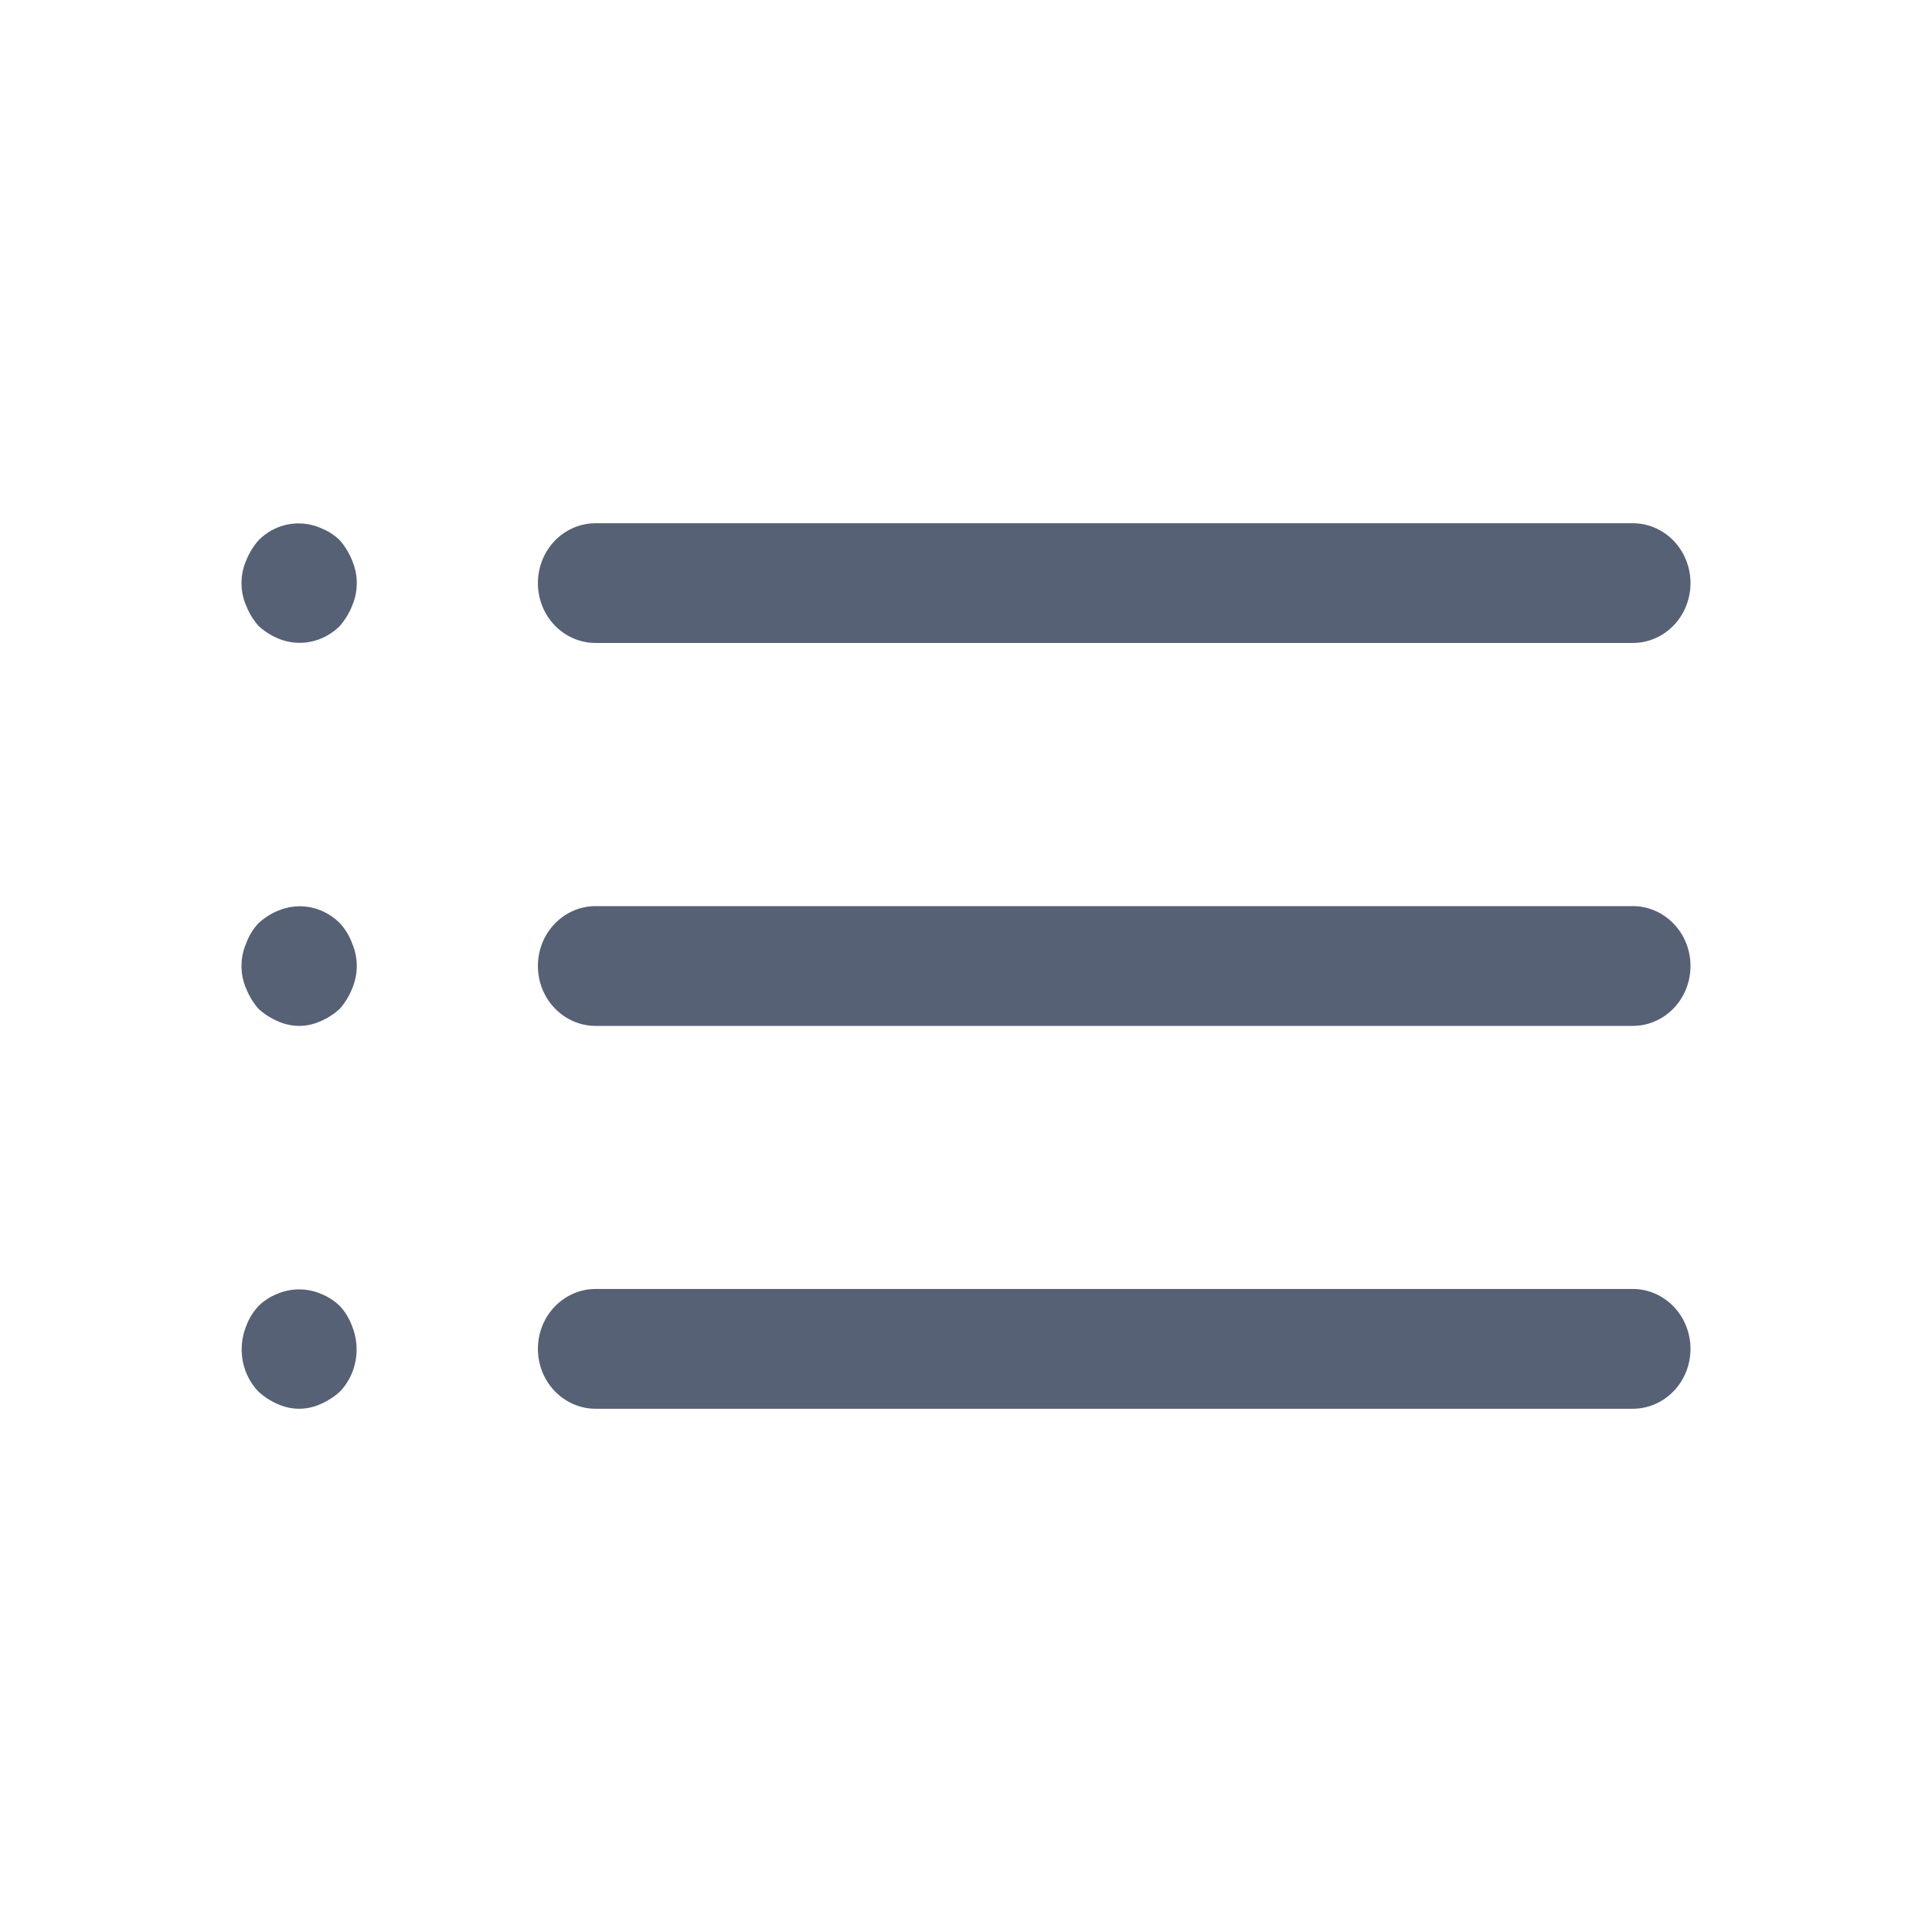 <svg width="24" height="24" viewBox="0 0 24 24" fill="none" xmlns="http://www.w3.org/2000/svg">
<path fill-rule="evenodd" clip-rule="evenodd" d="M3.987 16.072L3.991 16.074C4.077 16.108 4.156 16.16 4.224 16.226C4.288 16.296 4.338 16.378 4.372 16.468L4.374 16.474C4.429 16.61 4.444 16.76 4.417 16.905C4.391 17.048 4.324 17.179 4.227 17.283C4.155 17.349 4.074 17.402 3.986 17.44L3.982 17.442C3.898 17.48 3.808 17.5 3.716 17.5C3.625 17.5 3.534 17.48 3.45 17.442L3.446 17.44C3.358 17.402 3.277 17.349 3.206 17.283C3.108 17.179 3.042 17.048 3.015 16.905C2.988 16.76 3.003 16.61 3.058 16.474L3.06 16.468C3.094 16.378 3.145 16.296 3.209 16.226C3.276 16.16 3.355 16.108 3.441 16.074L3.445 16.072C3.619 15.999 3.813 15.999 3.987 16.072ZM3.447 11.316C3.577 11.259 3.72 11.244 3.858 11.271C3.995 11.299 4.122 11.367 4.223 11.469C4.287 11.539 4.338 11.622 4.372 11.712L4.375 11.721C4.413 11.809 4.432 11.904 4.432 12C4.432 12.096 4.413 12.191 4.375 12.279L4.374 12.283C4.337 12.373 4.286 12.457 4.223 12.53C4.153 12.594 4.073 12.647 3.986 12.684L3.982 12.686C3.898 12.724 3.808 12.744 3.716 12.744C3.625 12.744 3.534 12.724 3.45 12.686L3.446 12.684C3.36 12.647 3.279 12.594 3.209 12.53C3.146 12.457 3.095 12.373 3.059 12.283L3.057 12.279C3.019 12.191 3 12.096 3 12C3 11.904 3.019 11.809 3.057 11.721L3.06 11.712C3.094 11.623 3.144 11.541 3.207 11.472C3.278 11.406 3.359 11.353 3.447 11.316ZM3.985 6.559L3.991 6.562C4.076 6.596 4.155 6.647 4.222 6.712C4.285 6.785 4.337 6.87 4.374 6.961L4.375 6.965C4.413 7.053 4.432 7.148 4.432 7.244C4.432 7.34 4.413 7.435 4.375 7.523L4.374 7.526C4.337 7.618 4.285 7.703 4.221 7.777C4.12 7.877 3.994 7.945 3.858 7.972C3.72 8 3.577 7.985 3.447 7.928C3.36 7.891 3.279 7.838 3.209 7.773C3.146 7.7 3.095 7.617 3.059 7.526L3.057 7.523C3.019 7.435 3 7.34 3 7.244C3 7.148 3.019 7.053 3.057 6.965L3.059 6.961C3.096 6.869 3.147 6.785 3.212 6.711C3.312 6.61 3.438 6.542 3.574 6.515C3.712 6.488 3.855 6.503 3.985 6.559ZM20.284 7.987H7.398C7.209 7.987 7.028 7.91 6.893 7.771C6.758 7.632 6.682 7.442 6.682 7.244C6.682 7.045 6.758 6.856 6.893 6.716C7.028 6.577 7.209 6.5 7.398 6.5H20.284C20.473 6.5 20.654 6.577 20.789 6.716C20.924 6.856 21 7.045 21 7.244C21 7.442 20.924 7.632 20.789 7.771C20.654 7.91 20.473 7.987 20.284 7.987ZM7.398 11.256H20.284C20.473 11.256 20.654 11.334 20.789 11.473C20.924 11.612 21 11.801 21 12C21 12.198 20.924 12.388 20.789 12.527C20.654 12.666 20.473 12.744 20.284 12.744H7.398C7.209 12.744 7.028 12.666 6.893 12.527C6.758 12.388 6.682 12.198 6.682 12C6.682 11.801 6.758 11.612 6.893 11.473C7.028 11.334 7.209 11.256 7.398 11.256ZM7.398 16.012H20.284C20.473 16.012 20.654 16.09 20.789 16.229C20.924 16.368 21 16.558 21 16.756C21 16.954 20.924 17.144 20.789 17.283C20.654 17.422 20.473 17.5 20.284 17.5H7.398C7.209 17.5 7.028 17.422 6.893 17.283C6.758 17.144 6.682 16.954 6.682 16.756C6.682 16.558 6.758 16.368 6.893 16.229C7.028 16.09 7.209 16.012 7.398 16.012Z" fill="#576175"/>
</svg>
